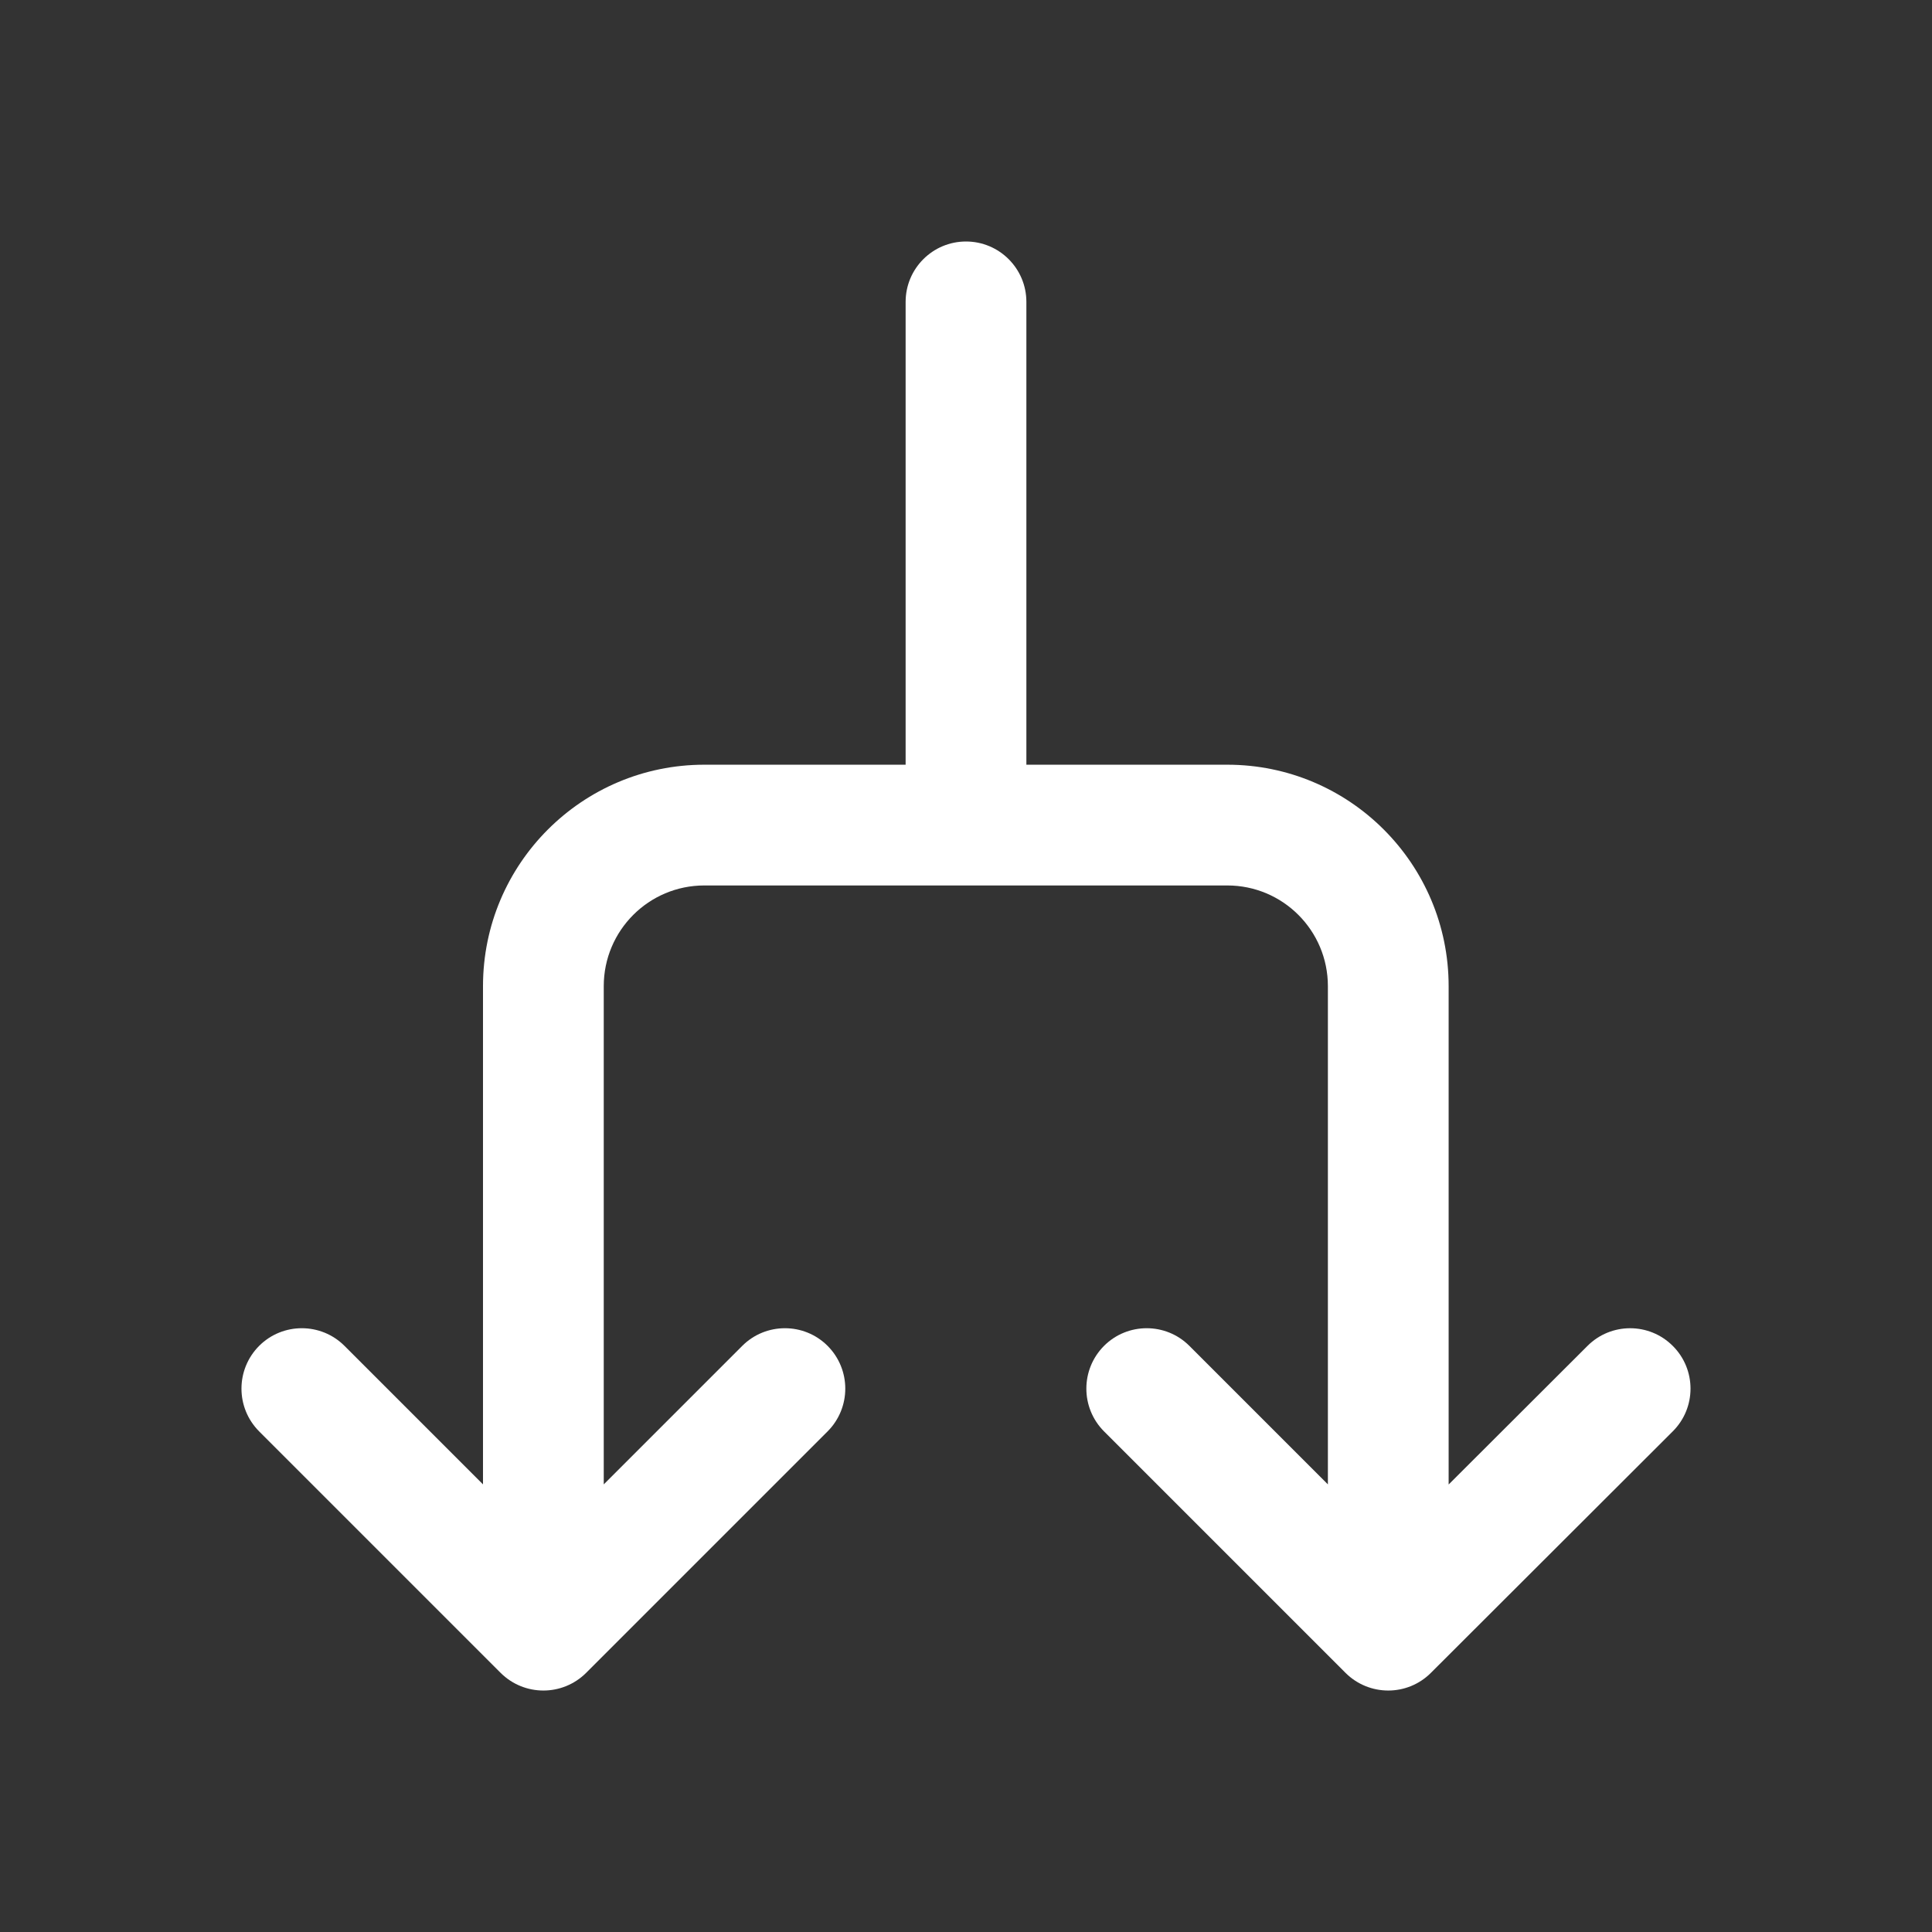 <svg xmlns="http://www.w3.org/2000/svg" width="16" height="16" viewBox="0 0 16 16" fill="none">
<rect x="0" y="0" width="16" height="16" fill="#333333" stroke="none"/>
<path d="M8 2C8.276 2 8.5 2.224 8.5 2.5V6.333H10.164C11.176 6.333 11.997 7.154 11.997 8.167V12.294L13.147 11.146C13.342 10.951 13.659 10.951 13.854 11.147C14.049 11.342 14.049 11.659 13.853 11.854L11.85 13.854C11.655 14.049 11.339 14.049 11.143 13.854L9.143 11.854C8.948 11.658 8.948 11.342 9.143 11.146C9.338 10.951 9.655 10.951 9.85 11.146L10.997 12.293V8.167C10.997 7.706 10.624 7.333 10.164 7.333H5.833C5.373 7.333 5 7.706 5 8.167V12.293L6.147 11.146C6.342 10.951 6.659 10.951 6.854 11.146C7.049 11.342 7.049 11.658 6.854 11.854L4.854 13.854C4.658 14.049 4.342 14.049 4.146 13.854L2.146 11.854C1.951 11.658 1.951 11.342 2.146 11.146C2.341 10.951 2.658 10.951 2.853 11.146L4 12.293V8.167C4 7.154 4.821 6.333 5.833 6.333H7.5V2.5C7.5 2.224 7.724 2 8 2Z" fill="white"/>
</svg>
